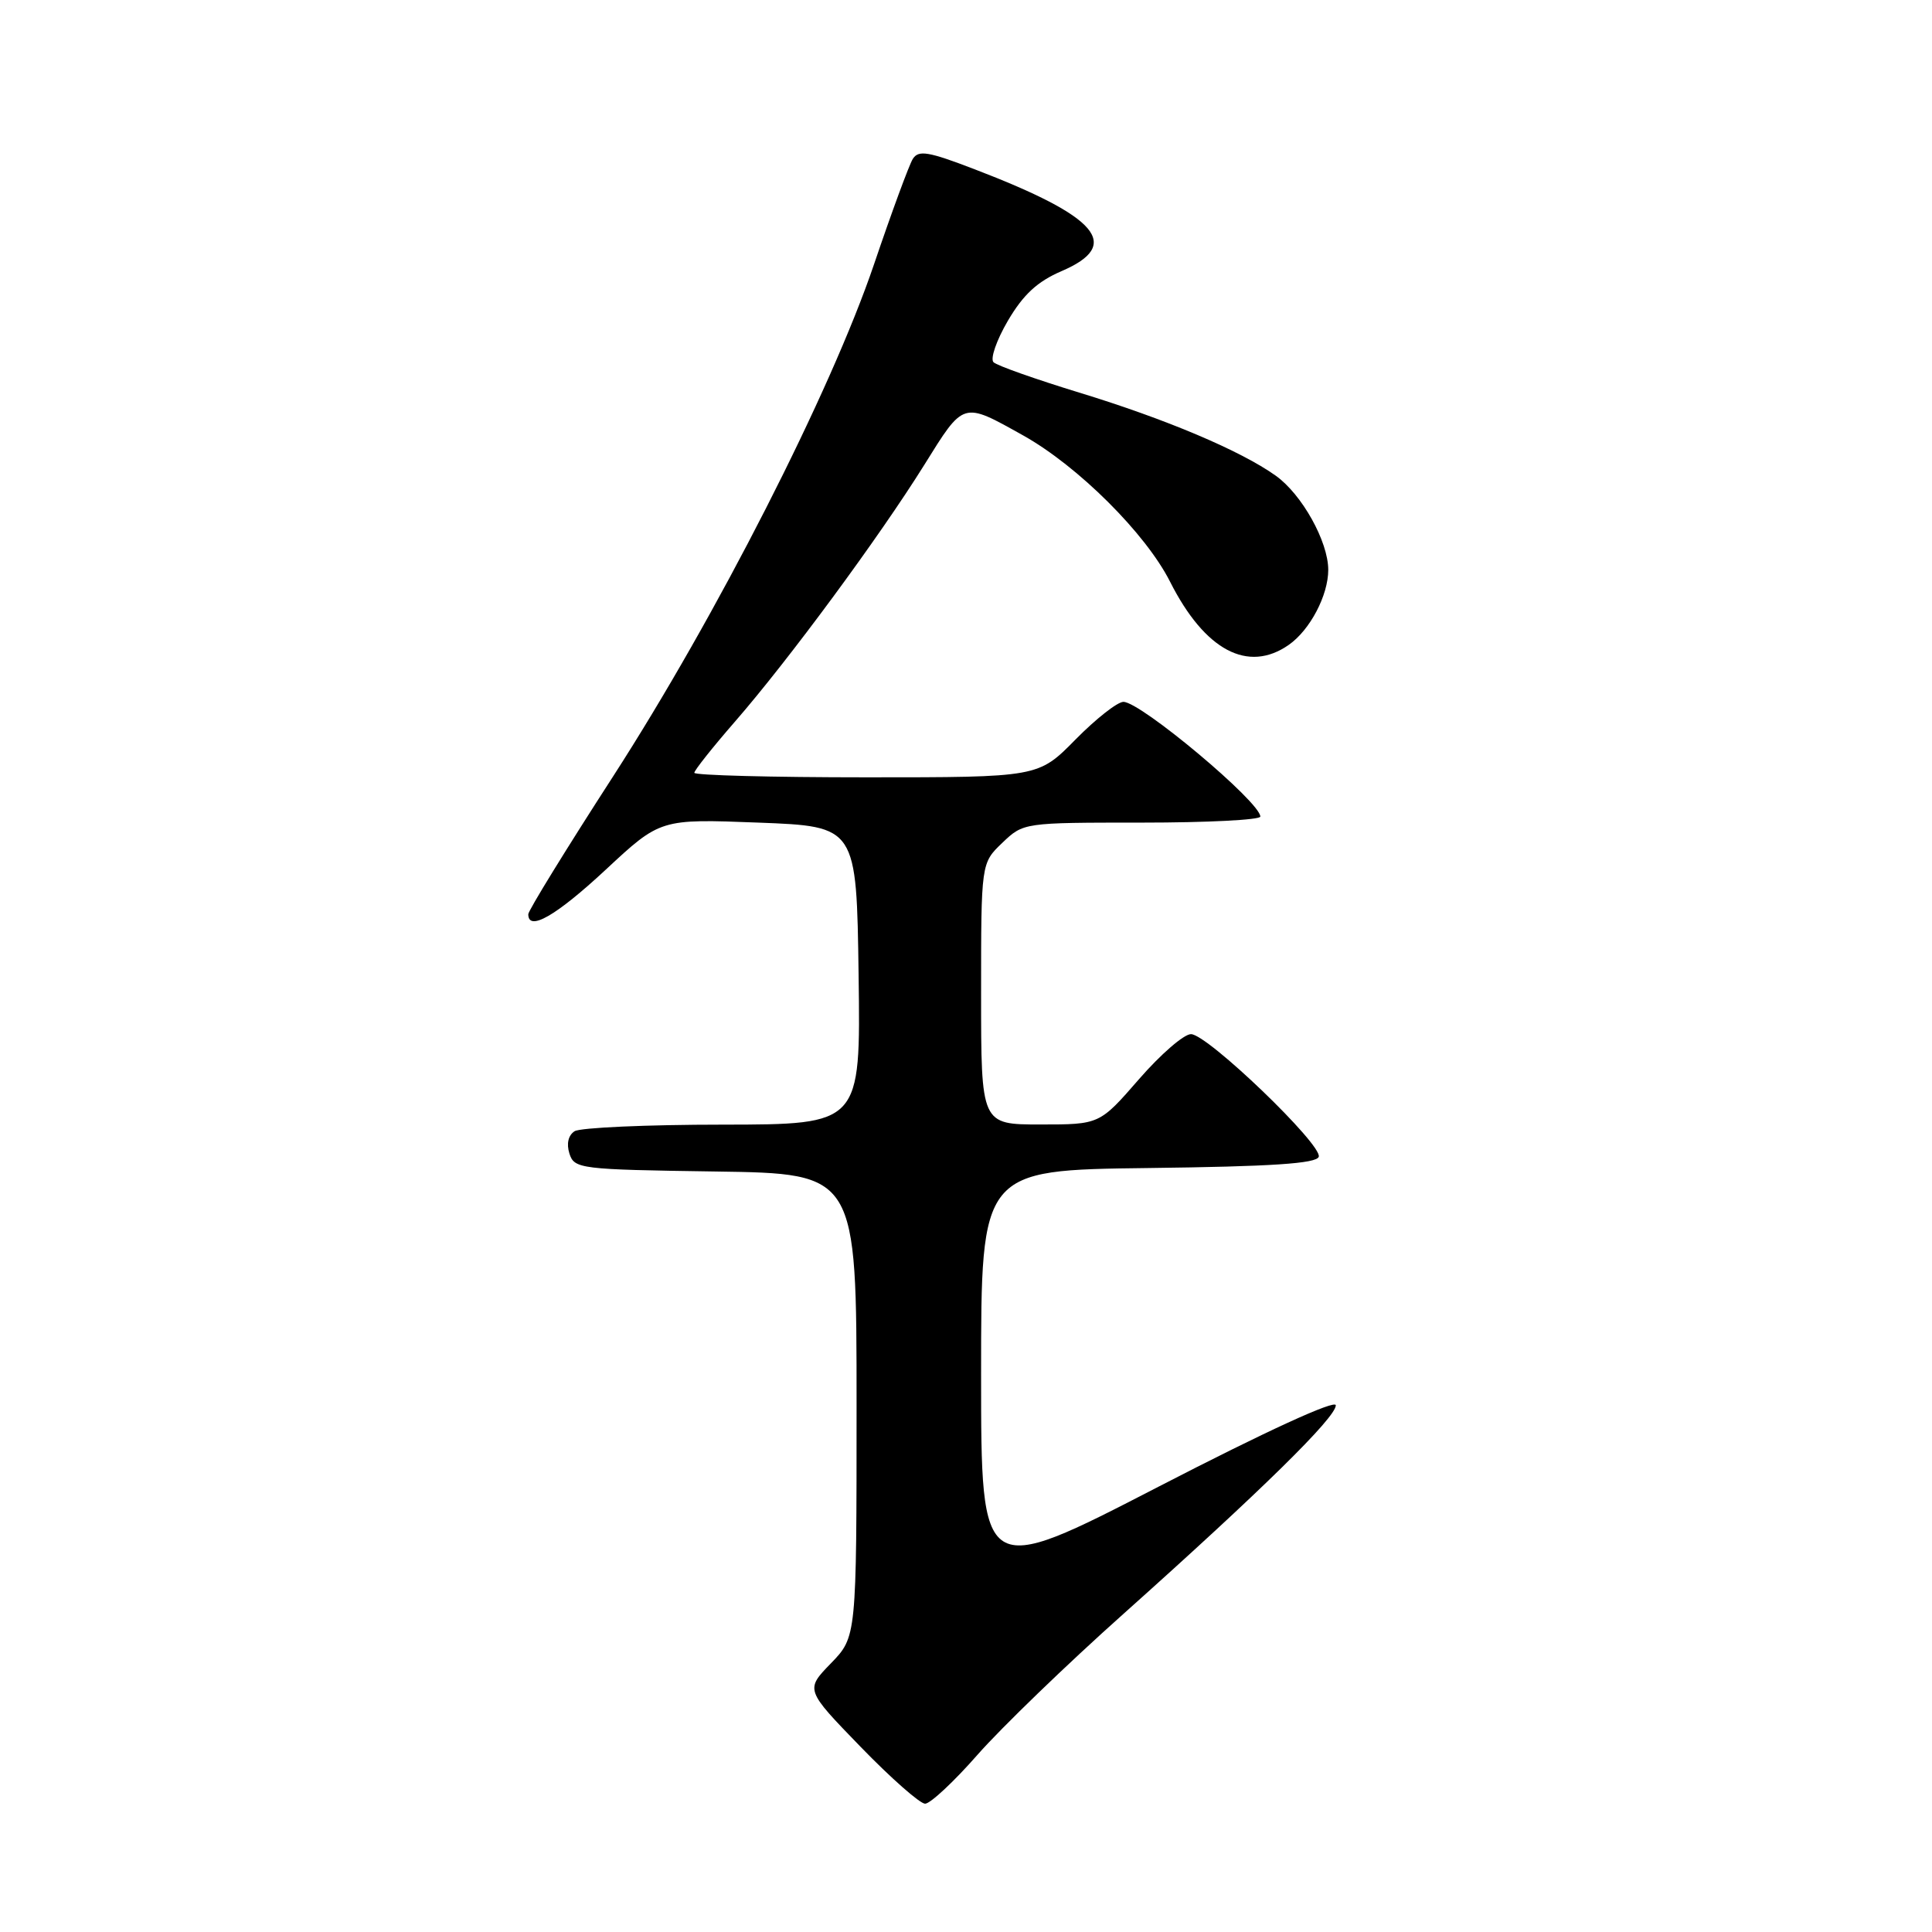 <?xml version="1.0" encoding="UTF-8" standalone="no"?>
<!DOCTYPE svg PUBLIC "-//W3C//DTD SVG 1.1//EN" "http://www.w3.org/Graphics/SVG/1.1/DTD/svg11.dtd" >
<svg xmlns="http://www.w3.org/2000/svg" xmlns:xlink="http://www.w3.org/1999/xlink" version="1.1" viewBox="0 0 256 256">
 <g >
 <path fill="currentColor"
d=" M 129.53 232.51 C 132.67 228.94 141.37 220.53 148.87 213.84 C 167.12 197.53 177.00 187.84 177.00 186.21 C 177.00 185.40 167.77 189.63 153.50 197.00 C 130.00 209.13 130.00 209.13 130.00 182.08 C 130.00 155.04 130.00 155.04 152.17 154.77 C 168.49 154.57 174.44 154.18 174.74 153.28 C 175.26 151.71 160.02 137.06 157.82 137.03 C 156.89 137.01 153.79 139.70 150.92 143.00 C 145.70 149.00 145.70 149.00 137.85 149.00 C 130.00 149.00 130.00 149.00 130.00 131.69 C 130.00 114.37 130.00 114.37 132.80 111.69 C 135.61 109.00 135.63 109.00 151.30 109.00 C 159.94 109.00 167.00 108.64 167.00 108.20 C 167.00 106.28 151.16 93.00 148.86 93.00 C 148.07 93.00 145.21 95.25 142.50 98.00 C 137.58 103.00 137.58 103.00 114.79 103.00 C 102.25 103.00 92.00 102.73 92.00 102.40 C 92.00 102.08 94.41 99.04 97.36 95.65 C 104.47 87.49 116.52 71.14 122.46 61.62 C 127.76 53.11 127.50 53.19 135.58 57.70 C 142.84 61.76 151.82 70.70 155.04 77.08 C 159.64 86.19 165.37 89.23 170.78 85.44 C 173.59 83.47 176.00 78.88 176.00 75.51 C 176.00 71.76 172.51 65.50 169.04 63.03 C 164.38 59.71 154.49 55.53 143.00 52.02 C 137.22 50.25 132.12 48.45 131.65 48.00 C 131.18 47.56 132.04 45.08 133.55 42.50 C 135.59 39.03 137.45 37.31 140.65 35.93 C 148.75 32.46 145.58 28.73 129.17 22.44 C 123.00 20.07 121.71 19.85 120.95 21.06 C 120.46 21.85 118.15 28.12 115.82 35.00 C 110.08 51.92 94.89 81.72 81.23 102.89 C 75.05 112.45 70.00 120.66 70.00 121.14 C 70.00 123.47 73.68 121.36 80.25 115.25 C 87.50 108.50 87.50 108.50 100.50 109.00 C 113.50 109.50 113.50 109.50 113.77 129.25 C 114.04 149.00 114.04 149.00 95.77 149.02 C 85.72 149.02 76.89 149.42 76.14 149.89 C 75.30 150.43 75.04 151.54 75.45 152.85 C 76.10 154.88 76.81 154.97 94.81 155.23 C 113.50 155.50 113.50 155.50 113.50 186.20 C 113.50 216.89 113.50 216.89 110.10 220.40 C 106.70 223.90 106.70 223.90 114.02 231.45 C 118.04 235.60 121.90 239.00 122.58 239.00 C 123.27 239.00 126.40 236.08 129.53 232.51 Z "/>
</g>
</svg>